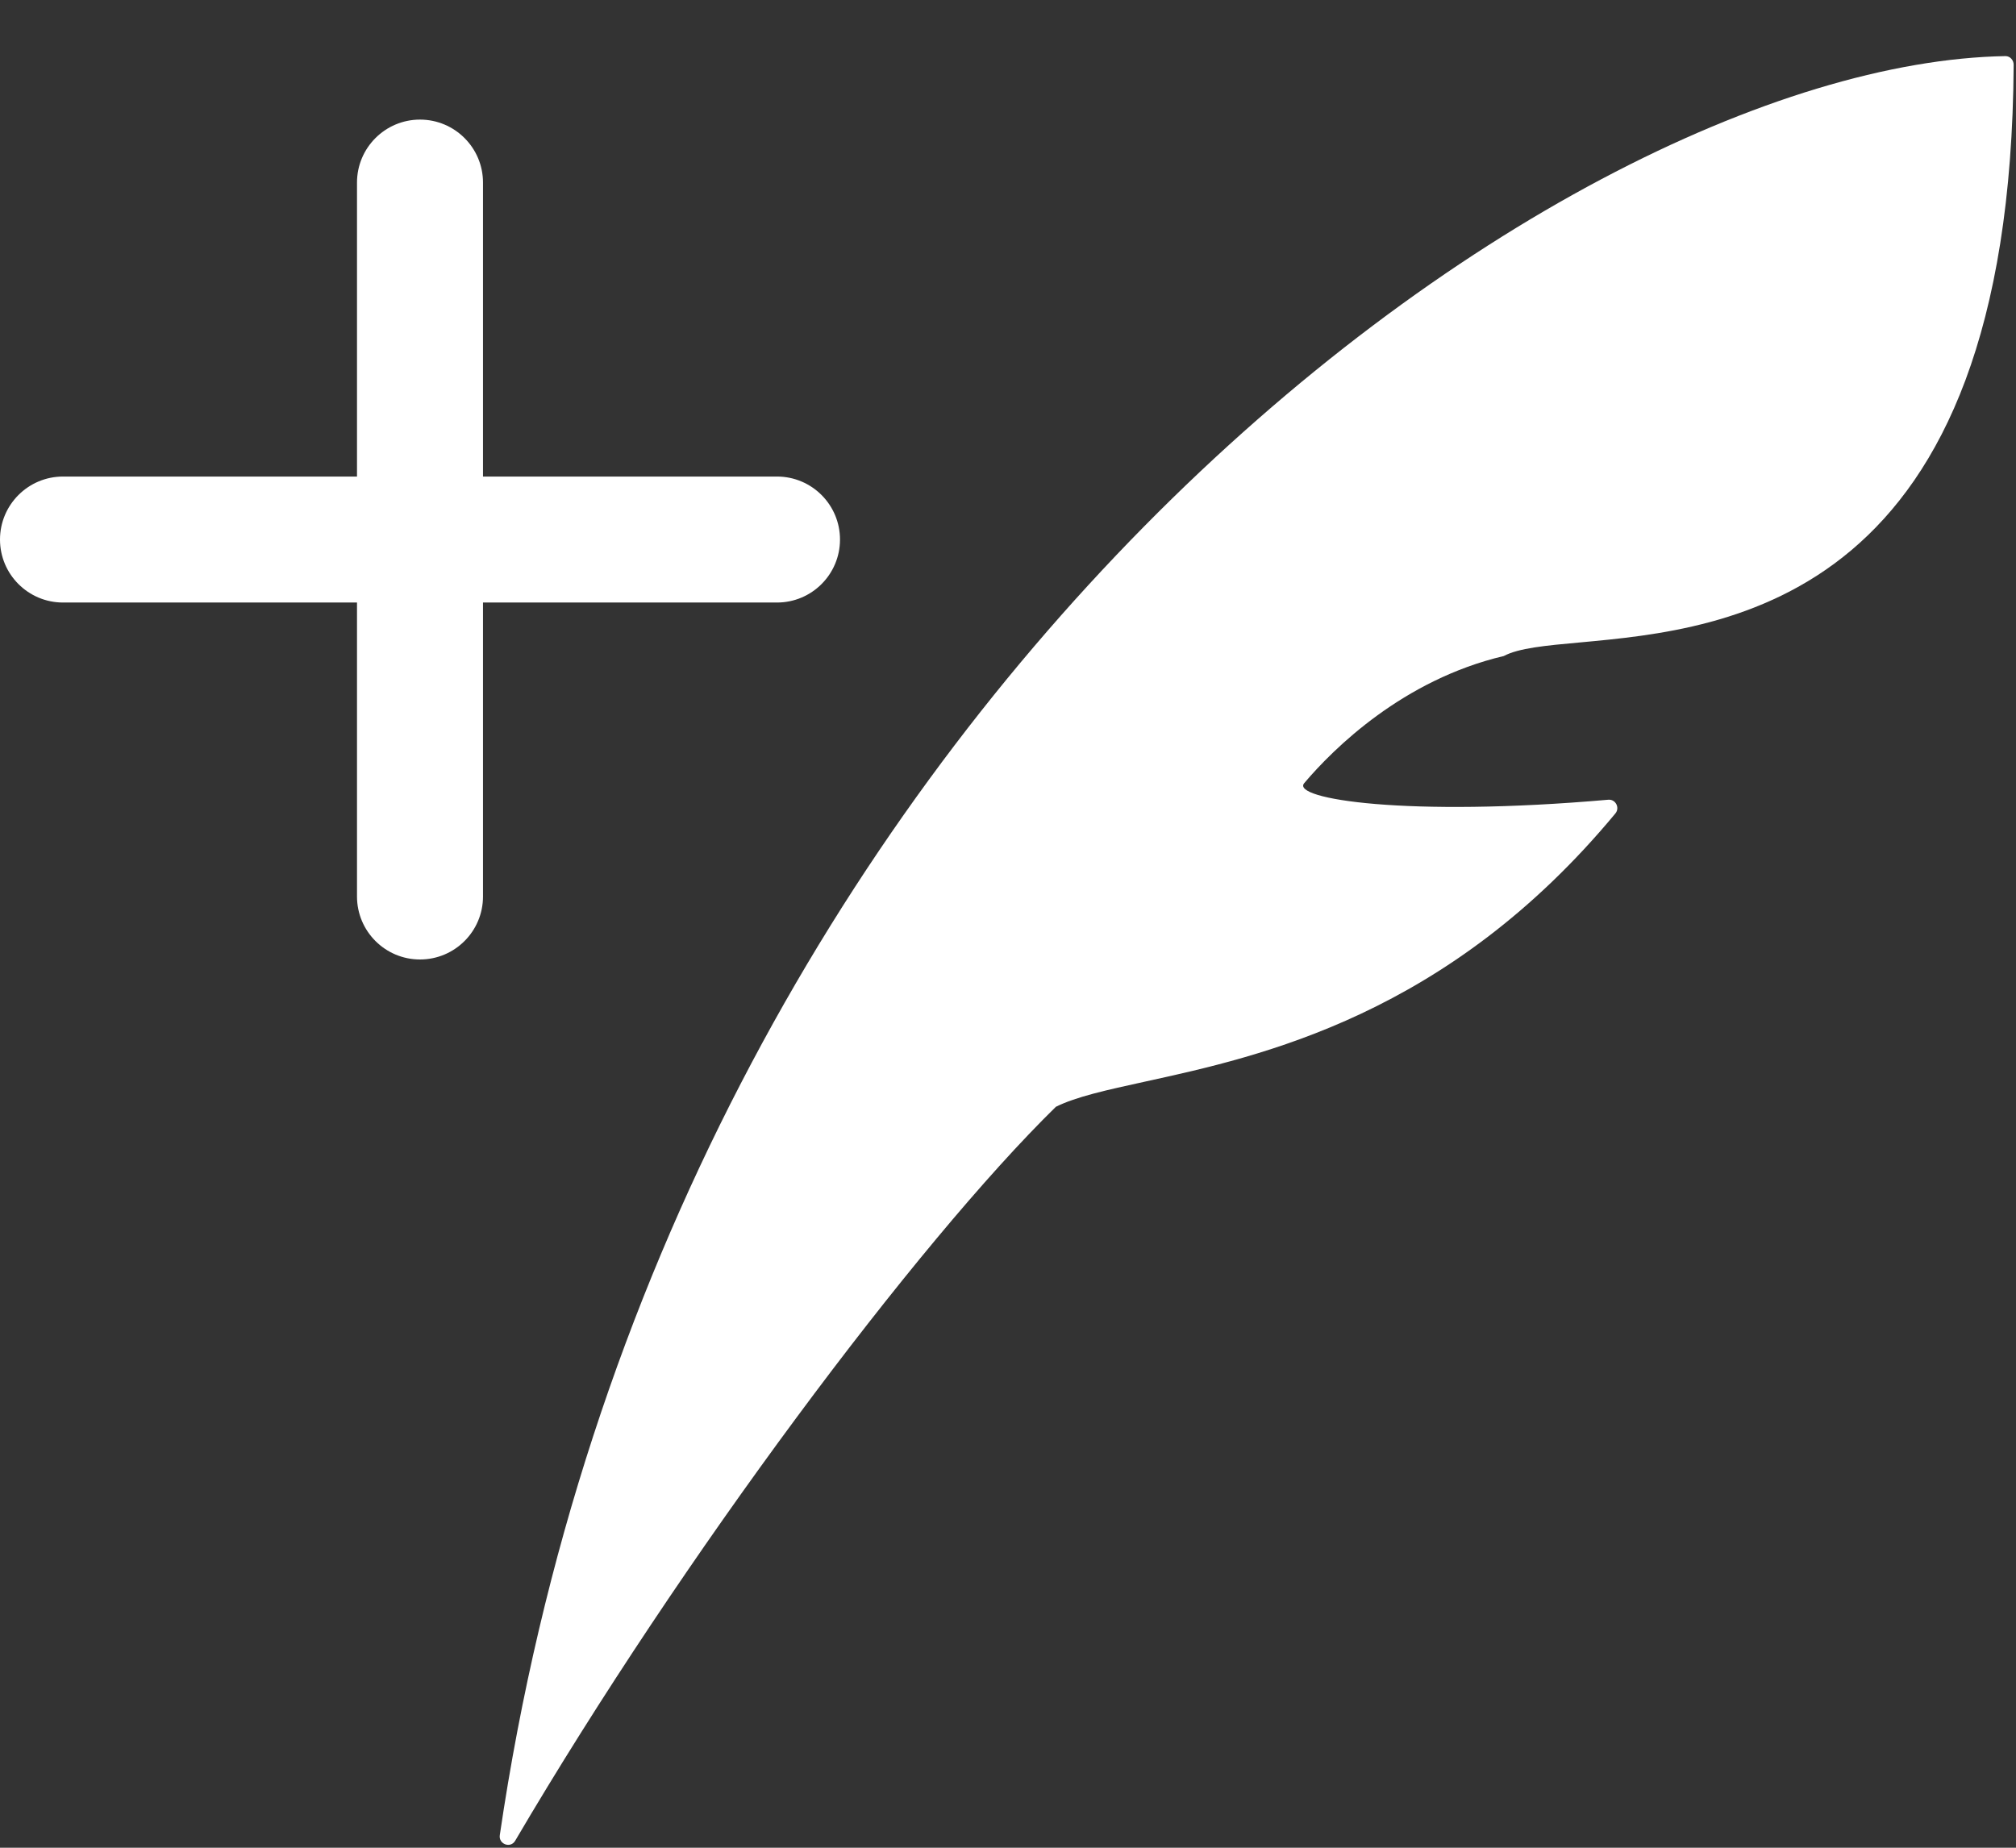 <svg width="24" height="22" viewBox="0 0 24 22" fill="none" xmlns="http://www.w3.org/2000/svg">
<rect x="0" y="0" width="24" height="22" fill="#333333" stroke="none"/>
<path d="M5.95 21.85C7.916 8.452 18.46 0.76 23.875 0.668C23.93 0.668 23.972 0.716 23.972 0.771C23.936 7.176 20.577 7.486 18.811 7.649C18.402 7.686 18.079 7.716 17.902 7.811C16.705 8.093 15.878 8.909 15.526 9.325C15.368 9.512 16.739 9.733 19.146 9.522C19.233 9.514 19.287 9.617 19.231 9.685C17.238 12.089 15.019 12.575 13.628 12.879C13.176 12.978 12.811 13.058 12.57 13.178C10.917 14.797 8.124 18.528 6.133 21.917C6.078 22.011 5.934 21.958 5.95 21.85Z" fill="white"/>
<path d="M5 1.424C5.414 1.424 5.75 1.76 5.75 2.174V5.674H9.25C9.664 5.674 10 6.01 10 6.424C10 6.838 9.664 7.174 9.25 7.174H5.75V10.674C5.75 11.088 5.414 11.424 5 11.424C4.586 11.424 4.25 11.088 4.25 10.674V7.174H0.75C0.336 7.174 0 6.838 0 6.424C0 6.01 0.336 5.674 0.75 5.674H4.25V2.174C4.25 1.76 4.586 1.424 5 1.424Z" fill="white"/>
</svg>

